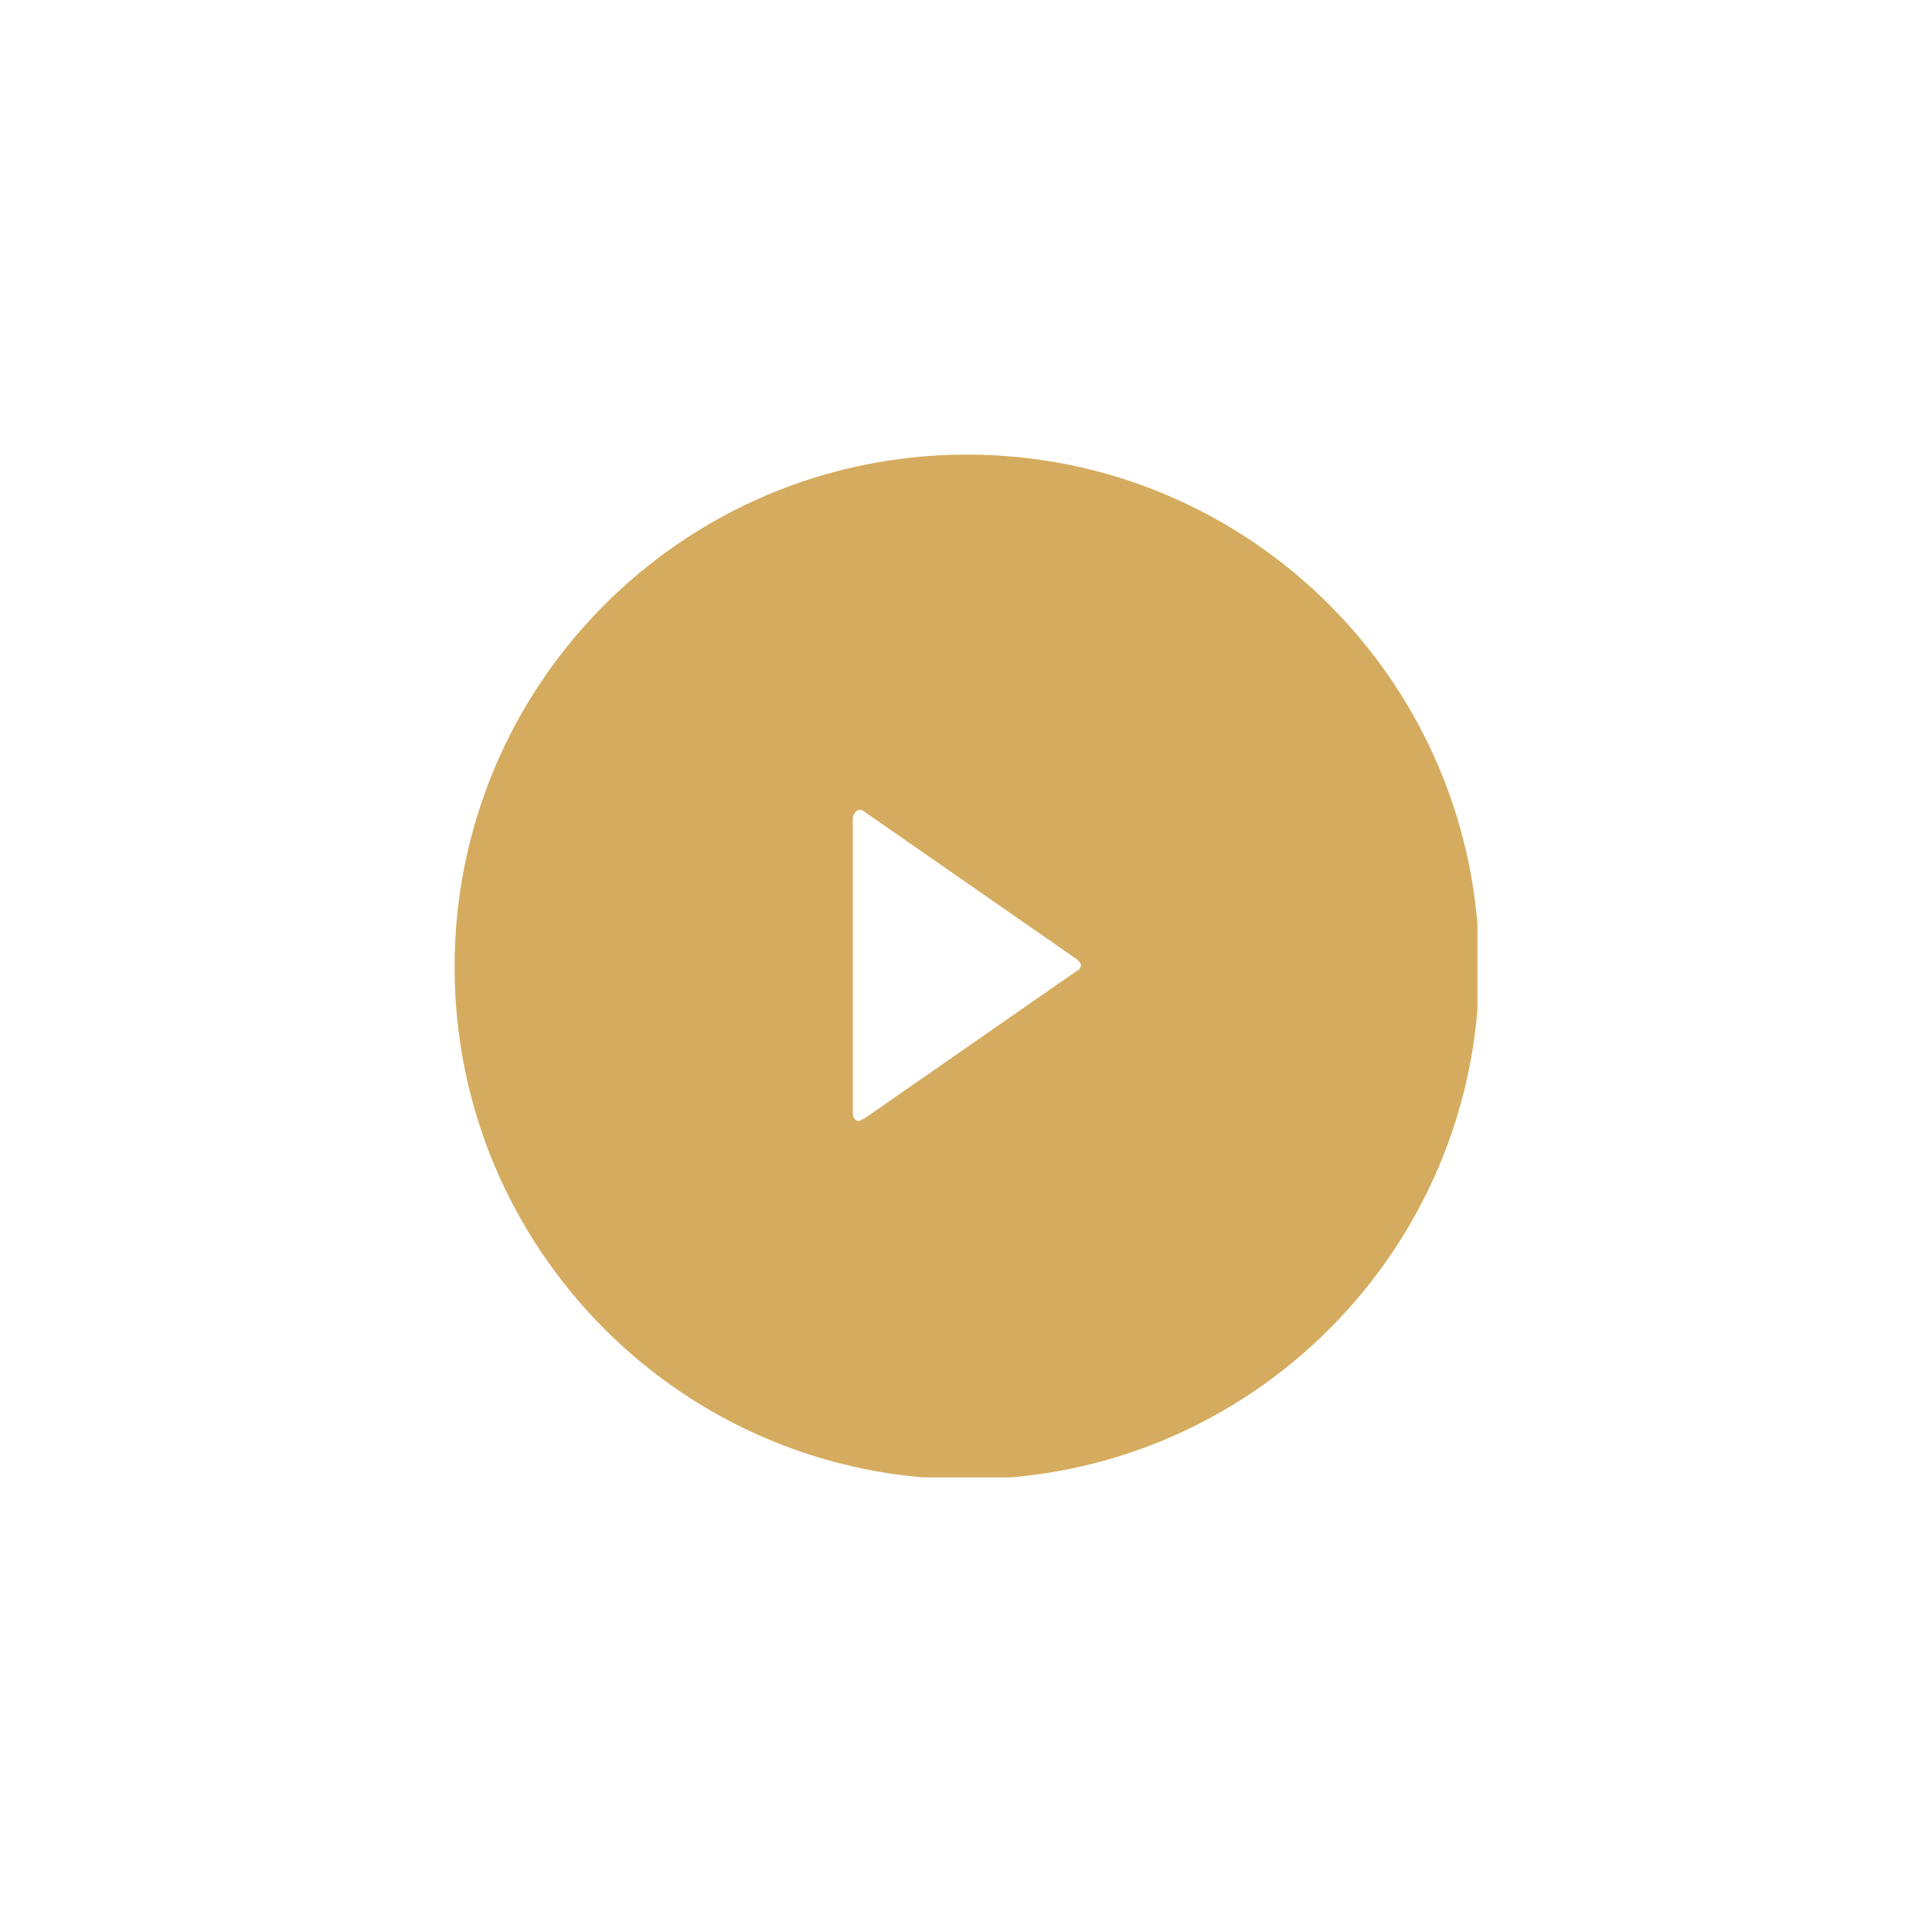 <svg width="85" height="85" viewBox="0 0 85 85" fill="none" xmlns="http://www.w3.org/2000/svg">
<g clip-path="url(#clip0)" filter="url(#filter0_d)">
<path d="M42.54 65.08C54.988 65.08 65.08 54.988 65.08 42.54C65.08 30.091 54.988 20 42.54 20C30.091 20 20 30.091 20 42.54C20 54.988 30.091 65.08 42.54 65.08Z" fill="#D5AC5F"/>
<path d="M47.558 42.46C47.558 42.54 47.478 42.699 47.398 42.699L38 49.23C37.92 49.23 37.841 49.31 37.841 49.31C37.761 49.31 37.761 49.31 37.681 49.31C37.602 49.23 37.522 49.15 37.522 48.991V36.009C37.522 35.849 37.602 35.77 37.681 35.69C37.761 35.611 37.92 35.611 38 35.69L47.398 42.221C47.478 42.301 47.558 42.38 47.558 42.46Z" fill="white"/>
</g>
<defs>
<filter id="filter0_d" x="0" y="0" width="85" height="85" filterUnits="userSpaceOnUse" color-interpolation-filters="sRGB">
<feFlood flood-opacity="0" result="BackgroundImageFix"/>
<feColorMatrix in="SourceAlpha" type="matrix" values="0 0 0 0 0 0 0 0 0 0 0 0 0 0 0 0 0 0 127 0"/>
<feOffset/>
<feGaussianBlur stdDeviation="10"/>
<feColorMatrix type="matrix" values="0 0 0 0 0 0 0 0 0 0 0 0 0 0 0 0 0 0 0.25 0"/>
<feBlend mode="normal" in2="BackgroundImageFix" result="effect1_dropShadow"/>
<feBlend mode="normal" in="SourceGraphic" in2="effect1_dropShadow" result="shape"/>
</filter>
<clipPath id="clip0">
<rect width="45" height="45" fill="white" transform="translate(20 20)"/>
</clipPath>
</defs>
</svg>
